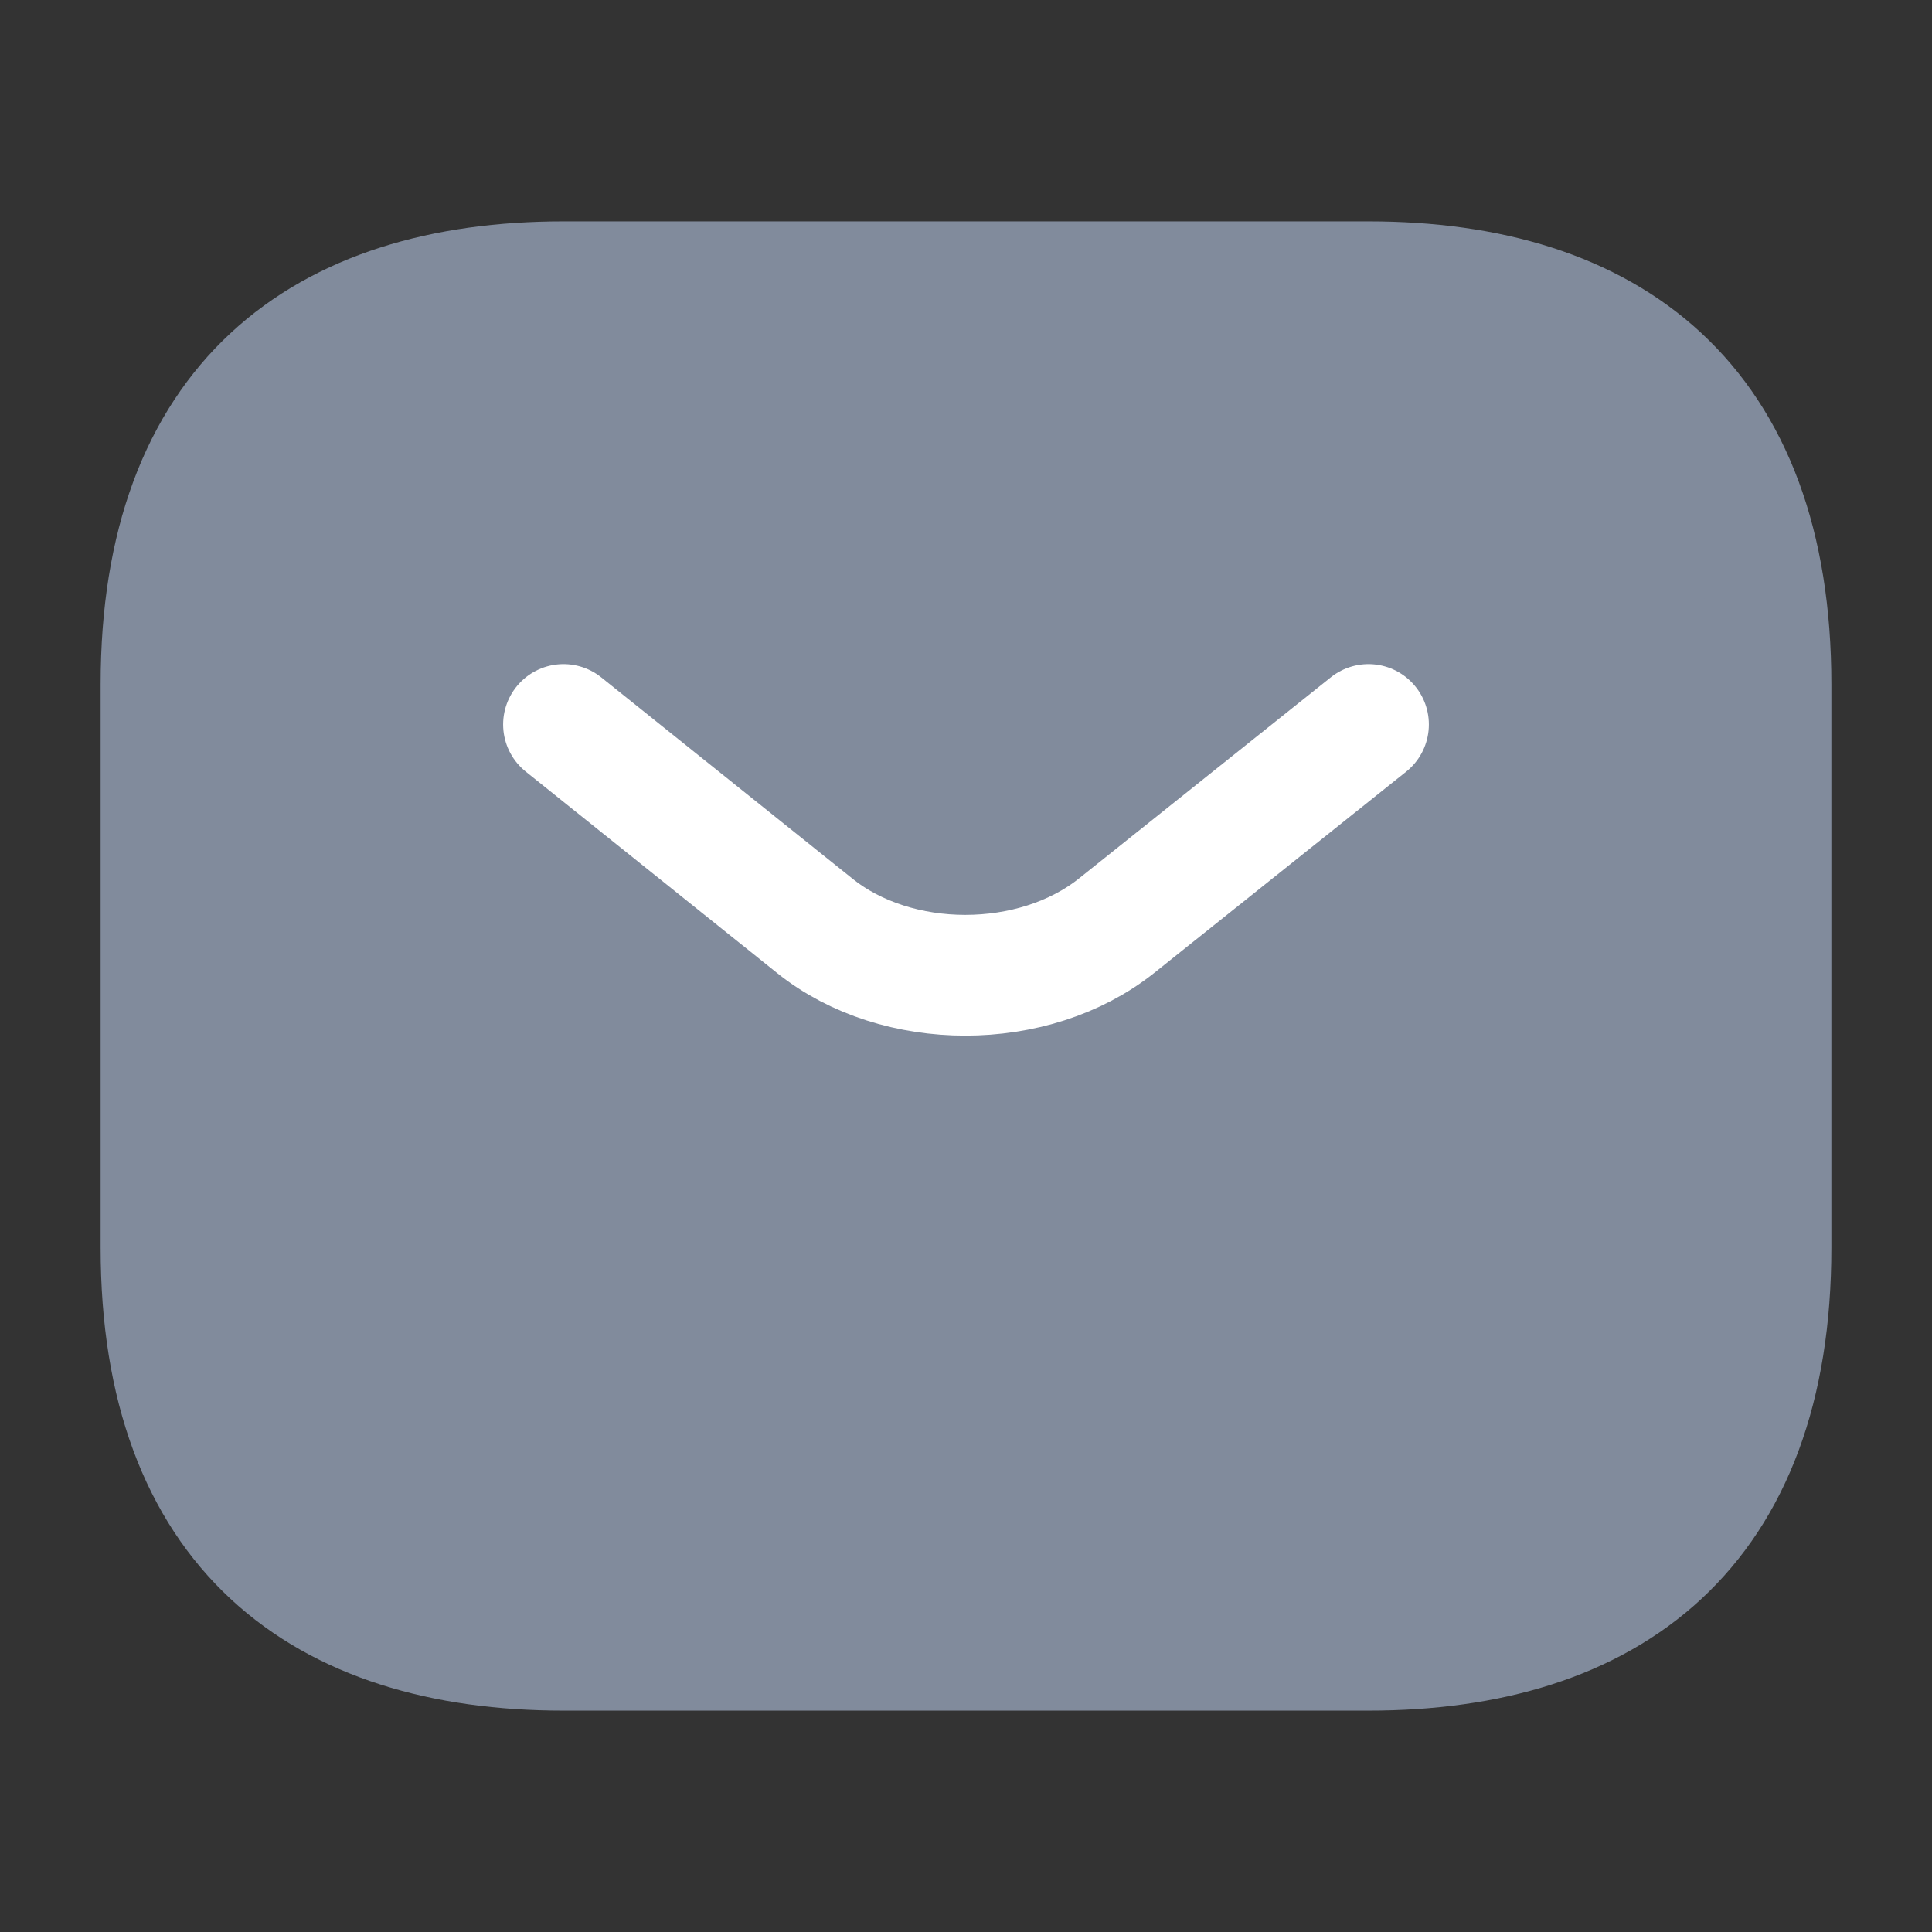 <svg width="24" height="24" viewBox="0 0 24 24" fill="none" xmlns="http://www.w3.org/2000/svg" xmlns:xlink="http://www.w3.org/1999/xlink">
	<rect x="0" y="0" width="24" height="24" fill="#333333" stroke="none"/>
	<desc>
			Created with Pixso.
	</desc>
	<defs/>
	<path id="Vector" d="M17 20.5L7 20.5C4 20.5 2 19 2 15.5L2 8.5C2 5 4 3.5 7 3.5L17 3.5C20 3.5 22 5 22 8.5L22 15.5C22 19 20 20.5 17 20.5Z" fill="#818B9C" fill-opacity="1" fill-rule="nonzero"/>
	<path id="Vector" d="M7 20.5C4 20.5 2 19 2 15.5L2 8.5C2 5 4 3.5 7 3.5L17 3.5C20 3.5 22 5 22 8.5L22 15.5C22 19 20 20.5 17 20.5L7 20.5Z" stroke="#818B9C" stroke-opacity="1" stroke-width="1.5" stroke-linejoin="round"/>
	<path id="Vector" d="M17 9L13.87 11.5C12.84 12.32 11.14 12.32 10.12 11.5L7 9" stroke="#FFFFFF" stroke-opacity="1" stroke-width="1.5" stroke-linejoin="round" stroke-linecap="round"/>
	<g opacity="0">
		<path id="Vector" d="M24 0L0 0L0 24L24 24L24 0ZM1 23L1 1L23 1L23 23L1 23Z" fill="#818B9C" fill-opacity="1" fill-rule="evenodd"/>
	</g>
</svg>
